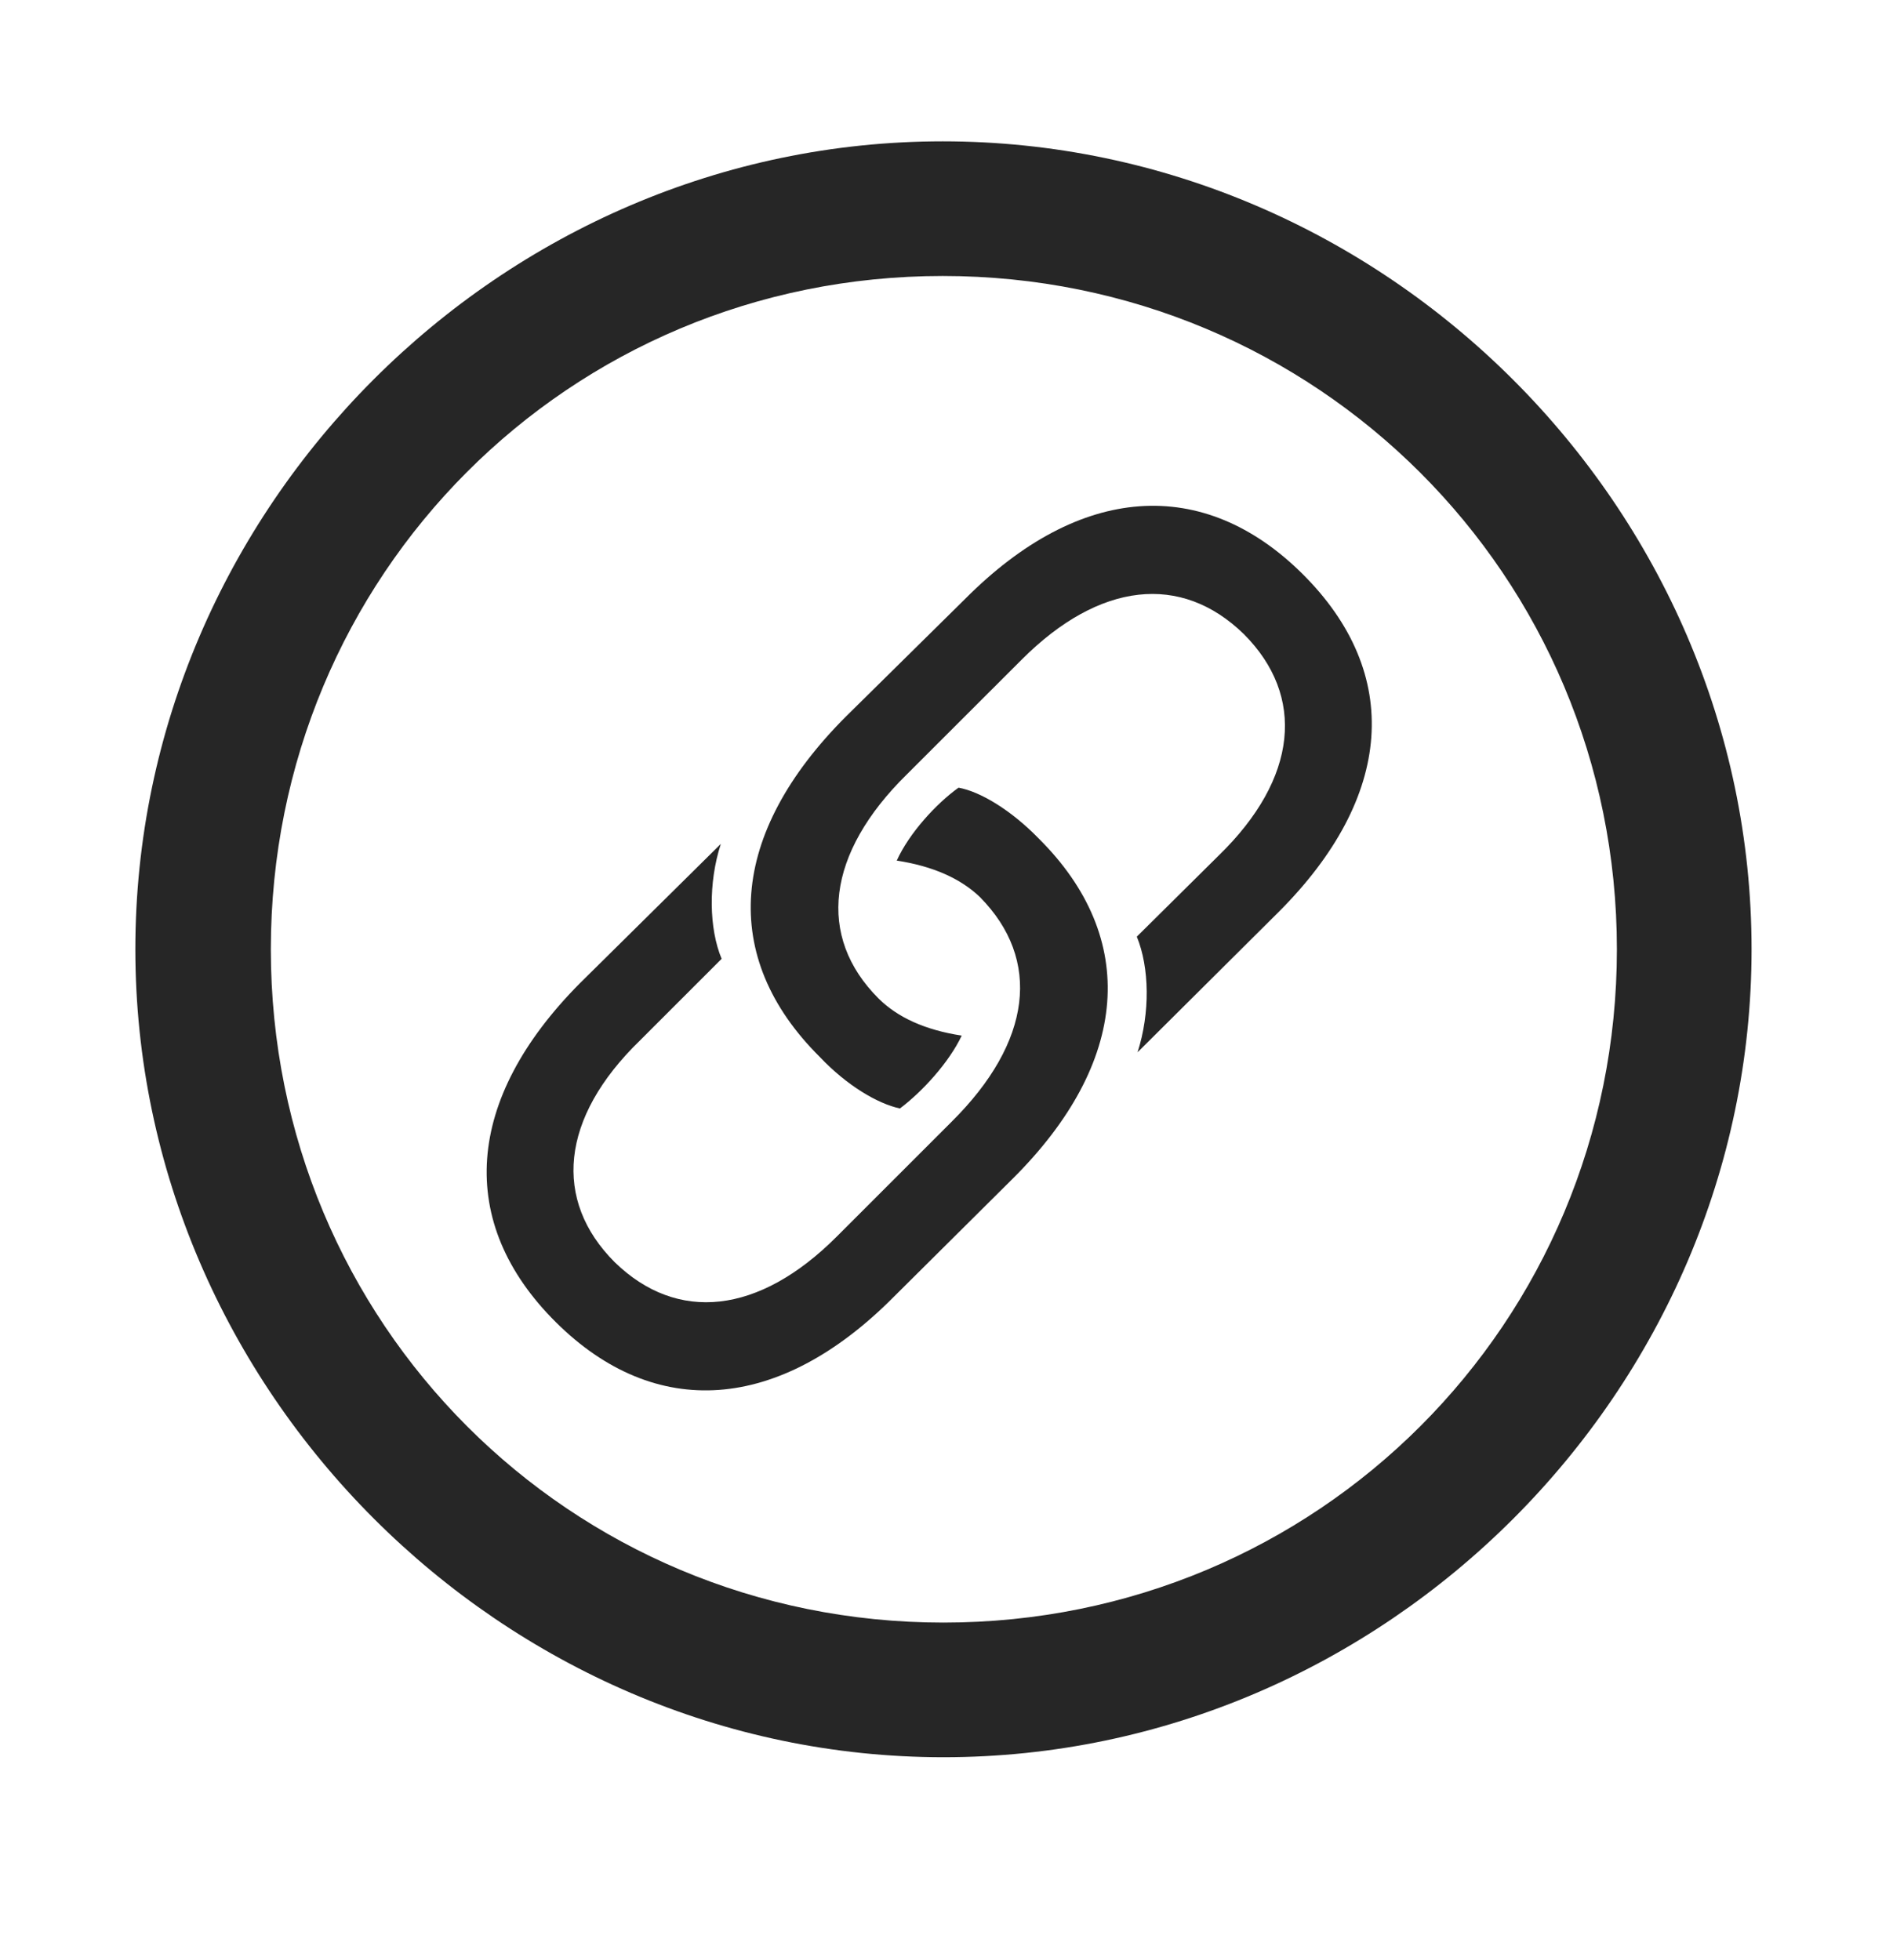 <svg width="28" height="29" viewBox="0 0 28 29" fill="currentColor" xmlns="http://www.w3.org/2000/svg">
<g clip-path="url(#clip0_2207_33209)">
<path d="M13.955 25.997C20.494 25.997 25.908 20.571 25.908 14.044C25.908 7.505 20.483 2.091 13.944 2.091C7.416 2.091 2.002 7.505 2.002 14.044C2.002 20.571 7.428 25.997 13.955 25.997ZM13.955 24.005C8.424 24.005 4.006 19.575 4.006 14.044C4.006 8.513 8.412 4.083 13.944 4.083C19.475 4.083 23.916 8.513 23.916 14.044C23.916 19.575 19.487 24.005 13.955 24.005Z" fill="currentColor" fill-opacity="0.85"/>
<path d="M8.225 19.564C9.69 21.017 11.518 20.899 13.217 19.189L14.975 17.442C16.709 15.72 16.85 13.88 15.362 12.403C14.963 11.993 14.506 11.712 14.178 11.653C13.85 11.888 13.451 12.321 13.264 12.732C13.803 12.814 14.213 13.001 14.494 13.271C15.408 14.196 15.268 15.415 14.072 16.599L12.373 18.298C11.225 19.446 10.018 19.575 9.092 18.673C8.178 17.759 8.283 16.54 9.467 15.392L10.674 14.185C10.487 13.739 10.475 13.06 10.662 12.485L8.576 14.548C6.877 16.259 6.737 18.087 8.225 19.564ZM19.264 8.489C17.799 7.036 15.971 7.153 14.272 8.864L12.514 10.599C10.78 12.333 10.639 14.161 12.127 15.638C12.526 16.06 12.983 16.329 13.311 16.399C13.639 16.153 14.037 15.72 14.225 15.321C13.686 15.239 13.276 15.052 12.994 14.771C12.08 13.857 12.221 12.626 13.416 11.454L15.116 9.755C16.264 8.607 17.471 8.478 18.397 9.38C19.311 10.294 19.205 11.513 18.022 12.661L16.815 13.857C17.002 14.314 17.014 14.982 16.826 15.568L18.912 13.493C20.612 11.794 20.752 9.966 19.264 8.489Z" fill="currentColor" fill-opacity="0.85"/>
</g>
<defs>
<clipPath id="clip0_2207_33209">
<rect width="23.906" height="23.918" fill="currentColor" transform="translate(2.002 2.091)"/>
</clipPath>
</defs>
</svg>
